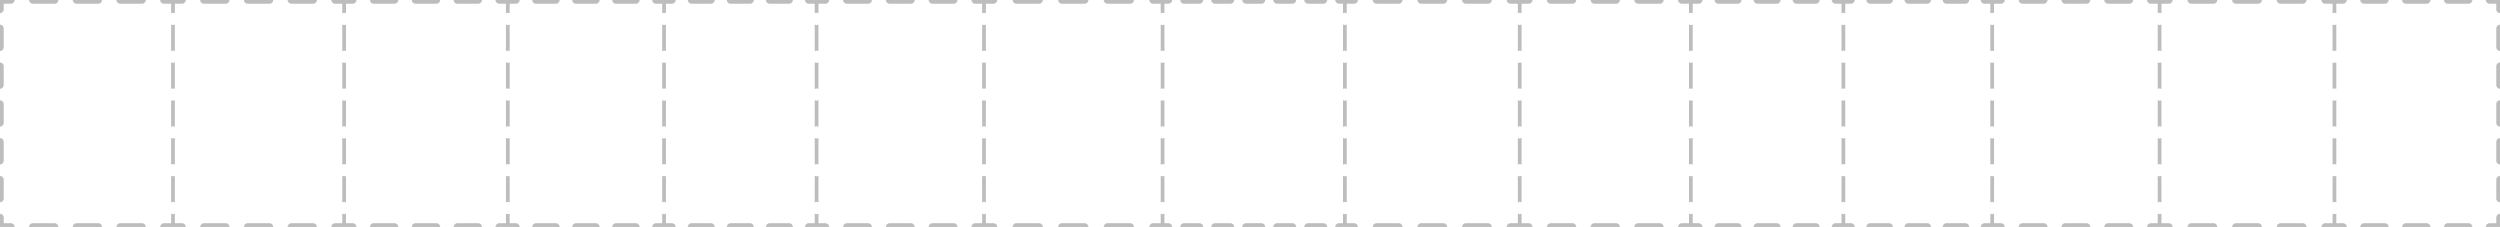 <svg width="672" height="61" viewBox="0 0 672 61" fill="none" xmlns="http://www.w3.org/2000/svg">
<path fill-rule="evenodd" clip-rule="evenodd" d="M0 0V3.542C0.552 3.542 1 3.094 1 2.542V1H2.938C3.49 1 3.938 0.552 3.938 0H0ZM7.812 0C7.812 0.552 8.26 1 8.812 1H14.688C15.24 1 15.688 0.552 15.688 0H7.812ZM19.562 0C19.562 0.552 20.01 1 20.562 1H26.438C26.99 1 27.438 0.552 27.438 0H19.562ZM31.312 0C31.312 0.552 31.76 1 32.312 1H38.188C38.74 1 39.188 0.552 39.188 0H31.312ZM43.062 0C43.062 0.552 43.51 1 44.062 1H46V2.542V3.542C46.182 3.542 46.353 3.493 46.5 3.408C46.647 3.493 46.818 3.542 47 3.542V2.542V1H48.938C49.49 1 49.938 0.552 49.938 0H47H46H43.062ZM47 6.625C46.818 6.625 46.647 6.674 46.5 6.759C46.353 6.674 46.182 6.625 46 6.625V7.625V12.708V13.708C46.182 13.708 46.353 13.66 46.5 13.575C46.647 13.66 46.818 13.708 47 13.708V12.708V7.625V6.625ZM47 16.792C46.818 16.792 46.647 16.84 46.5 16.925C46.353 16.84 46.182 16.792 46 16.792V17.792V22.875V23.875C46.182 23.875 46.353 23.826 46.5 23.741C46.647 23.826 46.818 23.875 47 23.875V22.875V17.792V16.792ZM47 26.958C46.818 26.958 46.647 27.007 46.5 27.092C46.353 27.007 46.182 26.958 46 26.958V27.958V33.042V34.042C46.182 34.042 46.353 33.993 46.5 33.908C46.647 33.993 46.818 34.042 47 34.042V33.042V27.958V26.958ZM47 37.125C46.818 37.125 46.647 37.174 46.5 37.259C46.353 37.174 46.182 37.125 46 37.125V38.125V43.208V44.208C46.182 44.208 46.353 44.16 46.5 44.075C46.647 44.16 46.818 44.208 47 44.208V43.208V38.125V37.125ZM47 47.292C46.818 47.292 46.647 47.34 46.5 47.425C46.353 47.34 46.182 47.292 46 47.292V48.292V53.375V54.375C46.182 54.375 46.353 54.326 46.5 54.241C46.647 54.326 46.818 54.375 47 54.375V53.375V48.292V47.292ZM47 57.458C46.818 57.458 46.647 57.507 46.5 57.592C46.353 57.507 46.182 57.458 46 57.458V58.458V60H44.062C43.51 60 43.062 60.448 43.062 61H46H47H49.938C49.938 60.448 49.49 60 48.938 60H47V58.458V57.458ZM39.188 61C39.188 60.448 38.74 60 38.188 60H32.312C31.76 60 31.312 60.448 31.312 61H39.188ZM27.438 61C27.438 60.448 26.99 60 26.438 60H20.562C20.01 60 19.562 60.448 19.562 61H27.438ZM15.688 61C15.688 60.448 15.24 60 14.688 60H8.812C8.26 60 7.812 60.448 7.812 61H15.688ZM3.938 61C3.938 60.448 3.49 60 2.938 60H1V58.458C1 57.906 0.552 57.458 0 57.458V61H3.938ZM0 54.375C0.552 54.375 1 53.927 1 53.375V48.292C1 47.739 0.552 47.292 0 47.292V54.375ZM0 44.208C0.552 44.208 1 43.761 1 43.208V38.125C1 37.573 0.552 37.125 0 37.125V44.208ZM0 34.042C0.552 34.042 1 33.594 1 33.042V27.958C1 27.406 0.552 26.958 0 26.958V34.042ZM0 23.875C0.552 23.875 1 23.427 1 22.875V17.792C1 17.239 0.552 16.792 0 16.792V23.875ZM0 13.708C0.552 13.708 1 13.261 1 12.708V7.625C1 7.073 0.552 6.625 0 6.625V13.708ZM53.812 0C53.812 0.552 54.26 1 54.812 1H60.688C61.24 1 61.688 0.552 61.688 0H53.812ZM65.562 0C65.562 0.552 66.01 1 66.562 1H72.438C72.99 1 73.438 0.552 73.438 0H65.562ZM77.312 0C77.312 0.552 77.76 1 78.312 1H84.188C84.74 1 85.188 0.552 85.188 0H77.312ZM89.062 0C89.062 0.552 89.51 1 90.062 1H92V2.542V3.542C92.182 3.542 92.353 3.493 92.5 3.408C92.647 3.493 92.818 3.542 93 3.542V2.542V1H94.812C95.365 1 95.812 0.552 95.812 0H93H92H89.062ZM93 6.625C92.818 6.625 92.647 6.674 92.5 6.759C92.353 6.674 92.182 6.625 92 6.625V7.625V12.708V13.708C92.182 13.708 92.353 13.66 92.5 13.575C92.647 13.66 92.818 13.708 93 13.708V12.708V7.625V6.625ZM93 16.792C92.818 16.792 92.647 16.84 92.5 16.925C92.353 16.84 92.182 16.792 92 16.792V17.792V22.875V23.875C92.182 23.875 92.353 23.826 92.5 23.741C92.647 23.826 92.818 23.875 93 23.875V22.875V17.792V16.792ZM93 26.958C92.818 26.958 92.647 27.007 92.5 27.092C92.353 27.007 92.182 26.958 92 26.958V27.958V33.042V34.042C92.182 34.042 92.353 33.993 92.5 33.908C92.647 33.993 92.818 34.042 93 34.042V33.042V27.958V26.958ZM93 37.125C92.818 37.125 92.647 37.174 92.5 37.259C92.353 37.174 92.182 37.125 92 37.125V38.125V43.208V44.208C92.182 44.208 92.353 44.16 92.5 44.075C92.647 44.16 92.818 44.208 93 44.208V43.208V38.125V37.125ZM93 47.292C92.818 47.292 92.647 47.34 92.5 47.425C92.353 47.34 92.182 47.292 92 47.292V48.292V53.375V54.375C92.182 54.375 92.353 54.326 92.5 54.241C92.647 54.326 92.818 54.375 93 54.375V53.375V48.292V47.292ZM93 57.458C92.818 57.458 92.647 57.507 92.5 57.592C92.353 57.507 92.182 57.458 92 57.458V58.458V60H90.062C89.51 60 89.062 60.448 89.062 61H92H93H95.812C95.812 60.448 95.365 60 94.812 60H93V58.458V57.458ZM85.188 61C85.188 60.448 84.74 60 84.188 60H78.312C77.76 60 77.312 60.448 77.312 61H85.188ZM73.438 61C73.438 60.448 72.99 60 72.438 60H66.562C66.01 60 65.562 60.448 65.562 61H73.438ZM61.688 61C61.688 60.448 61.24 60 60.688 60H54.812C54.26 60 53.812 60.448 53.812 61H61.688ZM100.438 1C99.885 1 99.438 0.552 99.438 0H107.062C107.062 0.552 106.615 1 106.062 1H100.438ZM111.688 1C111.135 1 110.688 0.552 110.688 0H118.312C118.312 0.552 117.865 1 117.312 1H111.688ZM122.938 1C122.385 1 121.938 0.552 121.938 0H129.562C129.562 0.552 129.115 1 128.562 1H122.938ZM134.188 1C133.635 1 133.188 0.552 133.188 0H136H137H139.688C139.688 0.552 139.24 1 138.688 1H137V2.542V3.542C136.818 3.542 136.647 3.493 136.5 3.408C136.353 3.493 136.182 3.542 136 3.542V2.542V1H134.188ZM136.5 6.759C136.647 6.674 136.818 6.625 137 6.625V7.625V12.708V13.708C136.818 13.708 136.647 13.66 136.5 13.575C136.353 13.66 136.182 13.708 136 13.708V12.708V7.625V6.625C136.182 6.625 136.353 6.674 136.5 6.759ZM136.5 16.925C136.647 16.84 136.818 16.792 137 16.792V17.792V22.875V23.875C136.818 23.875 136.647 23.826 136.5 23.741C136.353 23.826 136.182 23.875 136 23.875V22.875V17.792V16.792C136.182 16.792 136.353 16.84 136.5 16.925ZM136.5 27.092C136.647 27.007 136.818 26.958 137 26.958V27.958V33.042V34.042C136.818 34.042 136.647 33.993 136.5 33.908C136.353 33.993 136.182 34.042 136 34.042V33.042V27.958V26.958C136.182 26.958 136.353 27.007 136.5 27.092ZM136.5 37.259C136.647 37.174 136.818 37.125 137 37.125V38.125V43.208V44.208C136.818 44.208 136.647 44.16 136.5 44.075C136.353 44.16 136.182 44.208 136 44.208V43.208V38.125V37.125C136.182 37.125 136.353 37.174 136.5 37.259ZM136.5 47.425C136.647 47.34 136.818 47.292 137 47.292V48.292V53.375V54.375C136.818 54.375 136.647 54.326 136.5 54.241C136.353 54.326 136.182 54.375 136 54.375V53.375V48.292V47.292C136.182 47.292 136.353 47.34 136.5 47.425ZM136.5 57.592C136.647 57.507 136.818 57.458 137 57.458V58.458V60H138.688C139.24 60 139.688 60.448 139.688 61H137H136H133.188C133.188 60.448 133.635 60 134.188 60H136V58.458V57.458C136.182 57.458 136.353 57.507 136.5 57.592ZM128.562 60C129.115 60 129.562 60.448 129.562 61H121.938C121.938 60.448 122.385 60 122.938 60H128.562ZM117.312 60C117.865 60 118.312 60.448 118.312 61H110.688C110.688 60.448 111.135 60 111.688 60H117.312ZM106.062 60C106.615 60 107.062 60.448 107.062 61H99.438C99.438 60.448 99.885 60 100.438 60H106.062ZM143.062 0C143.062 0.552 143.51 1 144.062 1H149.438C149.99 1 150.438 0.552 150.438 0H143.062ZM153.812 0C153.812 0.552 154.26 1 154.812 1H160.188C160.74 1 161.188 0.552 161.188 0H153.812ZM164.562 0C164.562 0.552 165.01 1 165.562 1H170.938C171.49 1 171.938 0.552 171.938 0H164.562ZM175.312 0C175.312 0.552 175.76 1 176.312 1H178V2.542V3.542C178.182 3.542 178.353 3.493 178.5 3.408C178.647 3.493 178.818 3.542 179 3.542V2.542V1H180.625C181.177 1 181.625 0.552 181.625 0H179H178H175.312ZM179 6.625C178.818 6.625 178.647 6.674 178.5 6.759C178.353 6.674 178.182 6.625 178 6.625V7.625V12.708V13.708C178.182 13.708 178.353 13.66 178.5 13.575C178.647 13.66 178.818 13.708 179 13.708V12.708V7.625V6.625ZM179 16.792C178.818 16.792 178.647 16.84 178.5 16.925C178.353 16.84 178.182 16.792 178 16.792V17.792V22.875V23.875C178.182 23.875 178.353 23.826 178.5 23.741C178.647 23.826 178.818 23.875 179 23.875V22.875V17.792V16.792ZM179 26.958C178.818 26.958 178.647 27.007 178.5 27.092C178.353 27.007 178.182 26.958 178 26.958V27.958V33.042V34.042C178.182 34.042 178.353 33.993 178.5 33.908C178.647 33.993 178.818 34.042 179 34.042V33.042V27.958V26.958ZM179 37.125C178.818 37.125 178.647 37.174 178.5 37.259C178.353 37.174 178.182 37.125 178 37.125V38.125V43.208V44.208C178.182 44.208 178.353 44.16 178.5 44.075C178.647 44.16 178.818 44.208 179 44.208V43.208V38.125V37.125ZM179 47.292C178.818 47.292 178.647 47.34 178.5 47.425C178.353 47.34 178.182 47.292 178 47.292V48.292V53.375V54.375C178.182 54.375 178.353 54.326 178.5 54.241C178.647 54.326 178.818 54.375 179 54.375V53.375V48.292V47.292ZM179 57.458C178.818 57.458 178.647 57.507 178.5 57.592C178.353 57.507 178.182 57.458 178 57.458V58.458V60H176.312C175.76 60 175.312 60.448 175.312 61H178H179H181.625C181.625 60.448 181.177 60 180.625 60H179V58.458V57.458ZM171.938 61C171.938 60.448 171.49 60 170.938 60H165.562C165.01 60 164.562 60.448 164.562 61H171.938ZM161.188 61C161.188 60.448 160.74 60 160.188 60H154.812C154.26 60 153.812 60.448 153.812 61H161.188ZM150.438 61C150.438 60.448 149.99 60 149.438 60H144.062C143.51 60 143.062 60.448 143.062 61H150.438ZM185.875 1C185.323 1 184.875 0.552 184.875 0H192.125C192.125 0.552 191.677 1 191.125 1H185.875ZM196.375 1C195.823 1 195.375 0.552 195.375 0H202.625C202.625 0.552 202.177 1 201.625 1H196.375ZM206.875 1C206.323 1 205.875 0.552 205.875 0H213.125C213.125 0.552 212.677 1 212.125 1H206.875ZM217.375 1C216.823 1 216.375 0.552 216.375 0H219H220H222.875C222.875 0.552 222.427 1 221.875 1H220V2.542V3.542C219.818 3.542 219.647 3.493 219.5 3.408C219.353 3.493 219.182 3.542 219 3.542V2.542V1H217.375ZM219.5 6.759C219.647 6.674 219.818 6.625 220 6.625V7.625V12.708V13.708C219.818 13.708 219.647 13.66 219.5 13.575C219.353 13.66 219.182 13.708 219 13.708V12.708V7.625V6.625C219.182 6.625 219.353 6.674 219.5 6.759ZM219.5 16.925C219.647 16.84 219.818 16.792 220 16.792V17.792V22.875V23.875C219.818 23.875 219.647 23.826 219.5 23.741C219.353 23.826 219.182 23.875 219 23.875V22.875V17.792V16.792C219.182 16.792 219.353 16.84 219.5 16.925ZM219.5 27.092C219.647 27.007 219.818 26.958 220 26.958V27.958V33.042V34.042C219.818 34.042 219.647 33.993 219.5 33.908C219.353 33.993 219.182 34.042 219 34.042V33.042V27.958V26.958C219.182 26.958 219.353 27.007 219.5 27.092ZM219.5 37.259C219.647 37.174 219.818 37.125 220 37.125V38.125V43.208V44.208C219.818 44.208 219.647 44.16 219.5 44.075C219.353 44.16 219.182 44.208 219 44.208V43.208V38.125V37.125C219.182 37.125 219.353 37.174 219.5 37.259ZM219.5 47.425C219.647 47.34 219.818 47.292 220 47.292V48.292V53.375V54.375C219.818 54.375 219.647 54.326 219.5 54.241C219.353 54.326 219.182 54.375 219 54.375V53.375V48.292V47.292C219.182 47.292 219.353 47.34 219.5 47.425ZM219.5 57.592C219.647 57.507 219.818 57.458 220 57.458V58.458V60H221.875C222.427 60 222.875 60.448 222.875 61H220H219H216.375C216.375 60.448 216.823 60 217.375 60H219V58.458V57.458C219.182 57.458 219.353 57.507 219.5 57.592ZM212.125 60C212.677 60 213.125 60.448 213.125 61H205.875C205.875 60.448 206.323 60 206.875 60H212.125ZM201.625 60C202.177 60 202.625 60.448 202.625 61H195.375C195.375 60.448 195.823 60 196.375 60H201.625ZM191.125 60C191.677 60 192.125 60.448 192.125 61H184.875C184.875 60.448 185.323 60 185.875 60H191.125ZM226.625 0C226.625 0.552 227.073 1 227.625 1H233.375C233.927 1 234.375 0.552 234.375 0H226.625ZM238.125 0C238.125 0.552 238.573 1 239.125 1H244.875C245.427 1 245.875 0.552 245.875 0H238.125ZM249.625 0C249.625 0.552 250.073 1 250.625 1H256.375C256.927 1 257.375 0.552 257.375 0H249.625ZM261.125 0C261.125 0.552 261.573 1 262.125 1H264V2.542V3.542C264.182 3.542 264.353 3.493 264.5 3.408C264.647 3.493 264.818 3.542 265 3.542V2.542V1H267.062C267.615 1 268.062 0.552 268.062 0H265H264H261.125ZM265 6.625C264.818 6.625 264.647 6.674 264.5 6.759C264.353 6.674 264.182 6.625 264 6.625V7.625V12.708V13.708C264.182 13.708 264.353 13.66 264.5 13.575C264.647 13.66 264.818 13.708 265 13.708V12.708V7.625V6.625ZM265 16.792C264.818 16.792 264.647 16.84 264.5 16.925C264.353 16.84 264.182 16.792 264 16.792V17.792V22.875V23.875C264.182 23.875 264.353 23.826 264.5 23.741C264.647 23.826 264.818 23.875 265 23.875V22.875V17.792V16.792ZM265 26.958C264.818 26.958 264.647 27.007 264.5 27.092C264.353 27.007 264.182 26.958 264 26.958V27.958V33.042V34.042C264.182 34.042 264.353 33.993 264.5 33.908C264.647 33.993 264.818 34.042 265 34.042V33.042V27.958V26.958ZM265 37.125C264.818 37.125 264.647 37.174 264.5 37.259C264.353 37.174 264.182 37.125 264 37.125V38.125V43.208V44.208C264.182 44.208 264.353 44.16 264.5 44.075C264.647 44.16 264.818 44.208 265 44.208V43.208V38.125V37.125ZM265 47.292C264.818 47.292 264.647 47.34 264.5 47.425C264.353 47.34 264.182 47.292 264 47.292V48.292V53.375V54.375C264.182 54.375 264.353 54.326 264.5 54.241C264.647 54.326 264.818 54.375 265 54.375V53.375V48.292V47.292ZM265 57.458C264.818 57.458 264.647 57.507 264.5 57.592C264.353 57.507 264.182 57.458 264 57.458V58.458V60H262.125C261.573 60 261.125 60.448 261.125 61H264H265H268.062C268.062 60.448 267.615 60 267.062 60H265V58.458V57.458ZM257.375 61C257.375 60.448 256.927 60 256.375 60H250.625C250.073 60 249.625 60.448 249.625 61H257.375ZM245.875 61C245.875 60.448 245.427 60 244.875 60H239.125C238.573 60 238.125 60.448 238.125 61H245.875ZM234.375 61C234.375 60.448 233.927 60 233.375 60H227.625C227.073 60 226.625 60.448 226.625 61H234.375ZM273.188 1C272.635 1 272.188 0.552 272.188 0H280.312C280.312 0.552 279.865 1 279.312 1H273.188ZM285.438 1C284.885 1 284.438 0.552 284.438 0H292.562C292.562 0.552 292.115 1 291.562 1H285.438ZM297.688 1C297.135 1 296.688 0.552 296.688 0H304.812C304.812 0.552 304.365 1 303.812 1H297.688ZM309.938 1C309.385 1 308.938 0.552 308.938 0H312H313H315.083C315.083 0.552 314.636 1 314.083 1H313V2.542V3.542C312.818 3.542 312.647 3.493 312.5 3.408C312.353 3.493 312.182 3.542 312 3.542V2.542V1H309.938ZM312.5 6.759C312.647 6.674 312.818 6.625 313 6.625V7.625V12.708V13.708C312.818 13.708 312.647 13.66 312.5 13.575C312.353 13.66 312.182 13.708 312 13.708V12.708V7.625V6.625C312.182 6.625 312.353 6.674 312.5 6.759ZM312.5 16.925C312.647 16.84 312.818 16.792 313 16.792V17.792V22.875V23.875C312.818 23.875 312.647 23.826 312.5 23.741C312.353 23.826 312.182 23.875 312 23.875V22.875V17.792V16.792C312.182 16.792 312.353 16.84 312.5 16.925ZM312.5 27.092C312.647 27.007 312.818 26.958 313 26.958V27.958V33.042V34.042C312.818 34.042 312.647 33.993 312.5 33.908C312.353 33.993 312.182 34.042 312 34.042V33.042V27.958V26.958C312.182 26.958 312.353 27.007 312.5 27.092ZM312.5 37.259C312.647 37.174 312.818 37.125 313 37.125V38.125V43.208V44.208C312.818 44.208 312.647 44.16 312.5 44.075C312.353 44.16 312.182 44.208 312 44.208V43.208V38.125V37.125C312.182 37.125 312.353 37.174 312.5 37.259ZM312.5 47.425C312.647 47.34 312.818 47.292 313 47.292V48.292V53.375V54.375C312.818 54.375 312.647 54.326 312.5 54.241C312.353 54.326 312.182 54.375 312 54.375V53.375V48.292V47.292C312.182 47.292 312.353 47.34 312.5 47.425ZM312.5 57.592C312.647 57.507 312.818 57.458 313 57.458V58.458V60H314.083C314.636 60 315.083 60.448 315.083 61H313H312H308.938C308.938 60.448 309.385 60 309.938 60H312V58.458V57.458C312.182 57.458 312.353 57.507 312.5 57.592ZM303.812 60C304.365 60 304.812 60.448 304.812 61H296.688C296.688 60.448 297.135 60 297.688 60H303.812ZM291.562 60C292.115 60 292.562 60.448 292.562 61H284.438C284.438 60.448 284.885 60 285.438 60H291.562ZM279.312 60C279.865 60 280.312 60.448 280.312 61H272.188C272.188 60.448 272.635 60 273.188 60H279.312ZM317.25 0C317.25 0.552 317.698 1 318.25 1H322.417C322.969 1 323.417 0.552 323.417 0H317.25ZM325.583 0C325.583 0.552 326.031 1 326.583 1H330.75C331.302 1 331.75 0.552 331.75 0H325.583ZM333.917 0C333.917 0.552 334.364 1 334.917 1H339.083C339.636 1 340.083 0.552 340.083 0H333.917ZM342.25 0C342.25 0.552 342.698 1 343.25 1H347.417C347.969 1 348.417 0.552 348.417 0H342.25ZM350.583 0C350.583 0.552 351.031 1 351.583 1H355.75C356.302 1 356.75 0.552 356.75 0H350.583ZM358.917 0C358.917 0.552 359.364 1 359.917 1H361V2.542V3.542C361.182 3.542 361.353 3.493 361.5 3.408C361.647 3.493 361.818 3.542 362 3.542V2.542V1H364C364.552 1 365 0.552 365 0H362H361H358.917ZM362 6.625C361.818 6.625 361.647 6.674 361.5 6.759C361.353 6.674 361.182 6.625 361 6.625V7.625V12.708V13.708C361.182 13.708 361.353 13.66 361.5 13.575C361.647 13.66 361.818 13.708 362 13.708V12.708V7.625V6.625ZM362 16.792C361.818 16.792 361.647 16.84 361.5 16.925C361.353 16.84 361.182 16.792 361 16.792V17.792V22.875V23.875C361.182 23.875 361.353 23.826 361.5 23.741C361.647 23.826 361.818 23.875 362 23.875V22.875V17.792V16.792ZM362 26.958C361.818 26.958 361.647 27.007 361.5 27.092C361.353 27.007 361.182 26.958 361 26.958V27.958V33.042V34.042C361.182 34.042 361.353 33.993 361.5 33.908C361.647 33.993 361.818 34.042 362 34.042V33.042V27.958V26.958ZM362 37.125C361.818 37.125 361.647 37.174 361.5 37.259C361.353 37.174 361.182 37.125 361 37.125V38.125V43.208V44.208C361.182 44.208 361.353 44.16 361.5 44.075C361.647 44.16 361.818 44.208 362 44.208V43.208V38.125V37.125ZM362 47.292C361.818 47.292 361.647 47.34 361.5 47.425C361.353 47.34 361.182 47.292 361 47.292V48.292V53.375V54.375C361.182 54.375 361.353 54.326 361.5 54.241C361.647 54.326 361.818 54.375 362 54.375V53.375V48.292V47.292ZM362 57.458C361.818 57.458 361.647 57.507 361.5 57.592C361.353 57.507 361.182 57.458 361 57.458V58.458V60H359.917C359.364 60 358.917 60.448 358.917 61H361H362H365C365 60.448 364.552 60 364 60H362V58.458V57.458ZM356.75 61C356.75 60.448 356.302 60 355.75 60H351.583C351.031 60 350.583 60.448 350.583 61H356.75ZM348.417 61C348.417 60.448 347.969 60 347.417 60H343.25C342.698 60 342.25 60.448 342.25 61H348.417ZM340.083 61C340.083 60.448 339.636 60 339.083 60H334.917C334.364 60 333.917 60.448 333.917 61H340.083ZM331.75 61C331.75 60.448 331.302 60 330.75 60H326.583C326.031 60 325.583 60.448 325.583 61H331.75ZM323.417 61C323.417 60.448 322.969 60 322.417 60H318.25C317.698 60 317.25 60.448 317.25 61H323.417ZM370 1C369.448 1 369 0.552 369 0H377C377 0.552 376.552 1 376 1H370ZM382 1C381.448 1 381 0.552 381 0H389C389 0.552 388.552 1 388 1H382ZM394 1C393.448 1 393 0.552 393 0H401C401 0.552 400.552 1 400 1H394ZM406 1C405.448 1 405 0.552 405 0H408H409H411.938C411.938 0.552 411.49 1 410.938 1H409V2.542V3.542C408.818 3.542 408.647 3.493 408.5 3.408C408.353 3.493 408.182 3.542 408 3.542V2.542V1H406ZM408.5 6.759C408.647 6.674 408.818 6.625 409 6.625V7.625V12.708V13.708C408.818 13.708 408.647 13.66 408.5 13.575C408.353 13.66 408.182 13.708 408 13.708V12.708V7.625V6.625C408.182 6.625 408.353 6.674 408.5 6.759ZM408.5 16.925C408.647 16.84 408.818 16.792 409 16.792V17.792V22.875V23.875C408.818 23.875 408.647 23.826 408.5 23.741C408.353 23.826 408.182 23.875 408 23.875V22.875V17.792V16.792C408.182 16.792 408.353 16.84 408.5 16.925ZM408.5 27.092C408.647 27.007 408.818 26.958 409 26.958V27.958V33.042V34.042C408.818 34.042 408.647 33.993 408.5 33.908C408.353 33.993 408.182 34.042 408 34.042V33.042V27.958V26.958C408.182 26.958 408.353 27.007 408.5 27.092ZM408.5 37.259C408.647 37.174 408.818 37.125 409 37.125V38.125V43.208V44.208C408.818 44.208 408.647 44.16 408.5 44.075C408.353 44.16 408.182 44.208 408 44.208V43.208V38.125V37.125C408.182 37.125 408.353 37.174 408.5 37.259ZM408.5 47.425C408.647 47.34 408.818 47.292 409 47.292V48.292V53.375V54.375C408.818 54.375 408.647 54.326 408.5 54.241C408.353 54.326 408.182 54.375 408 54.375V53.375V48.292V47.292C408.182 47.292 408.353 47.34 408.5 47.425ZM408.5 57.592C408.647 57.507 408.818 57.458 409 57.458V58.458V60H410.938C411.49 60 411.938 60.448 411.938 61H409H408H405C405 60.448 405.448 60 406 60H408V58.458V57.458C408.182 57.458 408.353 57.507 408.5 57.592ZM400 60C400.552 60 401 60.448 401 61H393C393 60.448 393.448 60 394 60H400ZM388 60C388.552 60 389 60.448 389 61H381C381 60.448 381.448 60 382 60H388ZM376 60C376.552 60 377 60.448 377 61H369C369 60.448 369.448 60 370 60H376ZM415.812 0C415.812 0.552 416.26 1 416.812 1H422.688C423.24 1 423.688 0.552 423.688 0H415.812ZM427.562 0C427.562 0.552 428.01 1 428.562 1H434.438C434.99 1 435.438 0.552 435.438 0H427.562ZM439.312 0C439.312 0.552 439.76 1 440.312 1H446.188C446.74 1 447.188 0.552 447.188 0H439.312ZM451.062 0C451.062 0.552 451.51 1 452.062 1H454V2.542V3.542C454.182 3.542 454.353 3.493 454.5 3.408C454.647 3.493 454.818 3.542 455 3.542V2.542V1H456.625C457.177 1 457.625 0.552 457.625 0H455H454H451.062ZM455 6.625C454.818 6.625 454.647 6.674 454.5 6.759C454.353 6.674 454.182 6.625 454 6.625V7.625V12.708V13.708C454.182 13.708 454.353 13.66 454.5 13.575C454.647 13.66 454.818 13.708 455 13.708V12.708V7.625V6.625ZM455 16.792C454.818 16.792 454.647 16.84 454.5 16.925C454.353 16.84 454.182 16.792 454 16.792V17.792V22.875V23.875C454.182 23.875 454.353 23.826 454.5 23.741C454.647 23.826 454.818 23.875 455 23.875V22.875V17.792V16.792ZM455 26.958C454.818 26.958 454.647 27.007 454.5 27.092C454.353 27.007 454.182 26.958 454 26.958V27.958V33.042V34.042C454.182 34.042 454.353 33.993 454.5 33.908C454.647 33.993 454.818 34.042 455 34.042V33.042V27.958V26.958ZM455 37.125C454.818 37.125 454.647 37.174 454.5 37.259C454.353 37.174 454.182 37.125 454 37.125V38.125V43.208V44.208C454.182 44.208 454.353 44.16 454.5 44.075C454.647 44.16 454.818 44.208 455 44.208V43.208V38.125V37.125ZM455 47.292C454.818 47.292 454.647 47.34 454.5 47.425C454.353 47.34 454.182 47.292 454 47.292V48.292V53.375V54.375C454.182 54.375 454.353 54.326 454.5 54.241C454.647 54.326 454.818 54.375 455 54.375V53.375V48.292V47.292ZM455 57.458C454.818 57.458 454.647 57.507 454.5 57.592C454.353 57.507 454.182 57.458 454 57.458V58.458V60H452.062C451.51 60 451.062 60.448 451.062 61H454H455H457.625C457.625 60.448 457.177 60 456.625 60H455V58.458V57.458ZM447.188 61C447.188 60.448 446.74 60 446.188 60H440.312C439.76 60 439.312 60.448 439.312 61H447.188ZM435.438 61C435.438 60.448 434.99 60 434.438 60H428.562C428.01 60 427.562 60.448 427.562 61H435.438ZM423.688 61C423.688 60.448 423.24 60 422.688 60H416.812C416.26 60 415.812 60.448 415.812 61H423.688ZM461.875 1C461.323 1 460.875 0.552 460.875 0H468.125C468.125 0.552 467.677 1 467.125 1H461.875ZM472.375 1C471.823 1 471.375 0.552 471.375 0H478.625C478.625 0.552 478.177 1 477.625 1H472.375ZM482.875 1C482.323 1 481.875 0.552 481.875 0H489.125C489.125 0.552 488.677 1 488.125 1H482.875ZM493.375 1C492.823 1 492.375 0.552 492.375 0H495H496H498.562C498.562 0.552 498.115 1 497.562 1H496V2.542V3.542C495.818 3.542 495.647 3.493 495.5 3.408C495.353 3.493 495.182 3.542 495 3.542V2.542V1H493.375ZM495.5 6.759C495.647 6.674 495.818 6.625 496 6.625V7.625V12.708V13.708C495.818 13.708 495.647 13.66 495.5 13.575C495.353 13.66 495.182 13.708 495 13.708V12.708V7.625V6.625C495.182 6.625 495.353 6.674 495.5 6.759ZM495.5 16.925C495.647 16.84 495.818 16.792 496 16.792V17.792V22.875V23.875C495.818 23.875 495.647 23.826 495.5 23.741C495.353 23.826 495.182 23.875 495 23.875V22.875V17.792V16.792C495.182 16.792 495.353 16.84 495.5 16.925ZM495.5 27.092C495.647 27.007 495.818 26.958 496 26.958V27.958V33.042V34.042C495.818 34.042 495.647 33.993 495.5 33.908C495.353 33.993 495.182 34.042 495 34.042V33.042V27.958V26.958C495.182 26.958 495.353 27.007 495.5 27.092ZM495.5 37.259C495.647 37.174 495.818 37.125 496 37.125V38.125V43.208V44.208C495.818 44.208 495.647 44.16 495.5 44.075C495.353 44.16 495.182 44.208 495 44.208V43.208V38.125V37.125C495.182 37.125 495.353 37.174 495.5 37.259ZM495.5 47.425C495.647 47.34 495.818 47.292 496 47.292V48.292V53.375V54.375C495.818 54.375 495.647 54.326 495.5 54.241C495.353 54.326 495.182 54.375 495 54.375V53.375V48.292V47.292C495.182 47.292 495.353 47.34 495.5 47.425ZM495.5 57.592C495.647 57.507 495.818 57.458 496 57.458V58.458V60H497.562C498.115 60 498.562 60.448 498.562 61H496H495H492.375C492.375 60.448 492.823 60 493.375 60H495V58.458V57.458C495.182 57.458 495.353 57.507 495.5 57.592ZM488.125 60C488.677 60 489.125 60.448 489.125 61H481.875C481.875 60.448 482.323 60 482.875 60H488.125ZM477.625 60C478.177 60 478.625 60.448 478.625 61H471.375C471.375 60.448 471.823 60 472.375 60H477.625ZM467.125 60C467.677 60 468.125 60.448 468.125 61H460.875C460.875 60.448 461.323 60 461.875 60H467.125ZM501.688 0C501.688 0.552 502.135 1 502.688 1H507.812C508.365 1 508.812 0.552 508.812 0H501.688ZM511.938 0C511.938 0.552 512.385 1 512.938 1H518.062C518.615 1 519.062 0.552 519.062 0H511.938ZM522.188 0C522.188 0.552 522.635 1 523.188 1H528.312C528.865 1 529.312 0.552 529.312 0H522.188ZM532.438 0C532.438 0.552 532.885 1 533.438 1H535V2.542V3.542C535.182 3.542 535.353 3.493 535.5 3.408C535.647 3.493 535.818 3.542 536 3.542V2.542V1H537.875C538.427 1 538.875 0.552 538.875 0H536H535H532.438ZM536 6.625C535.818 6.625 535.647 6.674 535.5 6.759C535.353 6.674 535.182 6.625 535 6.625V7.625V12.708V13.708C535.182 13.708 535.353 13.66 535.5 13.575C535.647 13.66 535.818 13.708 536 13.708V12.708V7.625V6.625ZM536 16.792C535.818 16.792 535.647 16.84 535.5 16.925C535.353 16.84 535.182 16.792 535 16.792V17.792V22.875V23.875C535.182 23.875 535.353 23.826 535.5 23.741C535.647 23.826 535.818 23.875 536 23.875V22.875V17.792V16.792ZM536 26.958C535.818 26.958 535.647 27.007 535.5 27.092C535.353 27.007 535.182 26.958 535 26.958V27.958V33.042V34.042C535.182 34.042 535.353 33.993 535.5 33.908C535.647 33.993 535.818 34.042 536 34.042V33.042V27.958V26.958ZM536 37.125C535.818 37.125 535.647 37.174 535.5 37.259C535.353 37.174 535.182 37.125 535 37.125V38.125V43.208V44.208C535.182 44.208 535.353 44.16 535.5 44.075C535.647 44.16 535.818 44.208 536 44.208V43.208V38.125V37.125ZM536 47.292C535.818 47.292 535.647 47.34 535.5 47.425C535.353 47.34 535.182 47.292 535 47.292V48.292V53.375V54.375C535.182 54.375 535.353 54.326 535.5 54.241C535.647 54.326 535.818 54.375 536 54.375V53.375V48.292V47.292ZM536 57.458C535.818 57.458 535.647 57.507 535.5 57.592C535.353 57.507 535.182 57.458 535 57.458V58.458V60H533.438C532.885 60 532.438 60.448 532.438 61H535H536H538.875C538.875 60.448 538.427 60 537.875 60H536V58.458V57.458ZM529.312 61C529.312 60.448 528.865 60 528.312 60H523.188C522.635 60 522.188 60.448 522.188 61H529.312ZM519.062 61C519.062 60.448 518.615 60 518.062 60H512.938C512.385 60 511.938 60.448 511.938 61H519.062ZM508.812 61C508.812 60.448 508.365 60 507.812 60H502.688C502.135 60 501.688 60.448 501.688 61H508.812ZM543.625 1C543.073 1 542.625 0.552 542.625 0H550.375C550.375 0.552 549.927 1 549.375 1H543.625ZM555.125 1C554.573 1 554.125 0.552 554.125 0H561.875C561.875 0.552 561.427 1 560.875 1H555.125ZM566.625 1C566.073 1 565.625 0.552 565.625 0H573.375C573.375 0.552 572.927 1 572.375 1H566.625ZM578.125 1C577.573 1 577.125 0.552 577.125 0H580H581H584C584 0.552 583.552 1 583 1H581V2.542V3.542C580.818 3.542 580.647 3.493 580.5 3.408C580.353 3.493 580.182 3.542 580 3.542V2.542V1H578.125ZM580.5 6.759C580.647 6.674 580.818 6.625 581 6.625V7.625V12.708V13.708C580.818 13.708 580.647 13.66 580.5 13.575C580.353 13.66 580.182 13.708 580 13.708V12.708V7.625V6.625C580.182 6.625 580.353 6.674 580.5 6.759ZM580.5 16.925C580.647 16.84 580.818 16.792 581 16.792V17.792V22.875V23.875C580.818 23.875 580.647 23.826 580.5 23.741C580.353 23.826 580.182 23.875 580 23.875V22.875V17.792V16.792C580.182 16.792 580.353 16.84 580.5 16.925ZM580.5 27.092C580.647 27.007 580.818 26.958 581 26.958V27.958V33.042V34.042C580.818 34.042 580.647 33.993 580.5 33.908C580.353 33.993 580.182 34.042 580 34.042V33.042V27.958V26.958C580.182 26.958 580.353 27.007 580.5 27.092ZM580.5 37.259C580.647 37.174 580.818 37.125 581 37.125V38.125V43.208V44.208C580.818 44.208 580.647 44.16 580.5 44.075C580.353 44.16 580.182 44.208 580 44.208V43.208V38.125V37.125C580.182 37.125 580.353 37.174 580.5 37.259ZM580.5 47.425C580.647 47.34 580.818 47.292 581 47.292V48.292V53.375V54.375C580.818 54.375 580.647 54.326 580.5 54.241C580.353 54.326 580.182 54.375 580 54.375V53.375V48.292V47.292C580.182 47.292 580.353 47.34 580.5 47.425ZM580.5 57.592C580.647 57.507 580.818 57.458 581 57.458V58.458V60H583C583.552 60 584 60.448 584 61H581H580H577.125C577.125 60.448 577.573 60 578.125 60H580V58.458V57.458C580.182 57.458 580.353 57.507 580.5 57.592ZM572.375 60C572.927 60 573.375 60.448 573.375 61H565.625C565.625 60.448 566.073 60 566.625 60H572.375ZM560.875 60C561.427 60 561.875 60.448 561.875 61H554.125C554.125 60.448 554.573 60 555.125 60H560.875ZM549.375 60C549.927 60 550.375 60.448 550.375 61H542.625C542.625 60.448 543.073 60 543.625 60H549.375ZM588 0C588 0.552 588.448 1 589 1H595C595.552 1 596 0.552 596 0H588ZM600 0C600 0.552 600.448 1 601 1H607C607.552 1 608 0.552 608 0H600ZM612 0C612 0.552 612.448 1 613 1H619C619.552 1 620 0.552 620 0H612ZM624 0C624 0.552 624.448 1 625 1H627V2.542V3.542C627.182 3.542 627.353 3.493 627.5 3.408C627.647 3.493 627.818 3.542 628 3.542V2.542V1H629.812C630.365 1 630.812 0.552 630.812 0H628H627H624ZM628 6.625C627.818 6.625 627.647 6.674 627.5 6.759C627.353 6.674 627.182 6.625 627 6.625V7.625V12.708V13.708C627.182 13.708 627.353 13.66 627.5 13.575C627.647 13.66 627.818 13.708 628 13.708V12.708V7.625V6.625ZM628 16.792C627.818 16.792 627.647 16.84 627.5 16.925C627.353 16.84 627.182 16.792 627 16.792V17.792V22.875V23.875C627.182 23.875 627.353 23.826 627.5 23.741C627.647 23.826 627.818 23.875 628 23.875V22.875V17.792V16.792ZM628 26.958C627.818 26.958 627.647 27.007 627.5 27.092C627.353 27.007 627.182 26.958 627 26.958V27.958V33.042V34.042C627.182 34.042 627.353 33.993 627.5 33.908C627.647 33.993 627.818 34.042 628 34.042V33.042V27.958V26.958ZM628 37.125C627.818 37.125 627.647 37.174 627.5 37.259C627.353 37.174 627.182 37.125 627 37.125V38.125V43.208V44.208C627.182 44.208 627.353 44.16 627.5 44.075C627.647 44.16 627.818 44.208 628 44.208V43.208V38.125V37.125ZM628 47.292C627.818 47.292 627.647 47.34 627.5 47.425C627.353 47.34 627.182 47.292 627 47.292V48.292V53.375V54.375C627.182 54.375 627.353 54.326 627.5 54.241C627.647 54.326 627.818 54.375 628 54.375V53.375V48.292V47.292ZM628 57.458C627.818 57.458 627.647 57.507 627.5 57.592C627.353 57.507 627.182 57.458 627 57.458V58.458V60H625C624.448 60 624 60.448 624 61H627H628H630.812C630.812 60.448 630.365 60 629.812 60H628V58.458V57.458ZM620 61C620 60.448 619.552 60 619 60H613C612.448 60 612 60.448 612 61H620ZM608 61C608 60.448 607.552 60 607 60H601C600.448 60 600 60.448 600 61H608ZM596 61C596 60.448 595.552 60 595 60H589C588.448 60 588 60.448 588 61H596ZM635.438 1C634.885 1 634.438 0.552 634.438 0H642.062C642.062 0.552 641.615 1 641.062 1H635.438ZM646.688 1C646.135 1 645.688 0.552 645.688 0H653.312C653.312 0.552 652.865 1 652.312 1H646.688ZM657.938 1C657.385 1 656.938 0.552 656.938 0H664.562C664.562 0.552 664.115 1 663.562 1H657.938ZM669.188 1C668.635 1 668.188 0.552 668.188 0H672V3.542C671.448 3.542 671 3.094 671 2.542V1H669.188ZM671 7.625C671 7.073 671.448 6.625 672 6.625V13.708C671.448 13.708 671 13.261 671 12.708V7.625ZM671 17.792C671 17.239 671.448 16.792 672 16.792V23.875C671.448 23.875 671 23.427 671 22.875V17.792ZM671 27.958C671 27.406 671.448 26.958 672 26.958V34.042C671.448 34.042 671 33.594 671 33.042V27.958ZM671 38.125C671 37.573 671.448 37.125 672 37.125V44.208C671.448 44.208 671 43.761 671 43.208V38.125ZM671 48.292C671 47.739 671.448 47.292 672 47.292V54.375C671.448 54.375 671 53.927 671 53.375V48.292ZM671 58.458C671 57.906 671.448 57.458 672 57.458V61H668.188C668.188 60.448 668.635 60 669.188 60H671V58.458ZM663.562 60C664.115 60 664.562 60.448 664.562 61H656.938C656.938 60.448 657.385 60 657.938 60H663.562ZM652.312 60C652.865 60 653.312 60.448 653.312 61H645.688C645.688 60.448 646.135 60 646.688 60H652.312ZM641.062 60C641.615 60 642.062 60.448 642.062 61H634.438C634.438 60.448 634.885 60 635.438 60H641.062Z" fill="#BDBDBD"/>
</svg>

